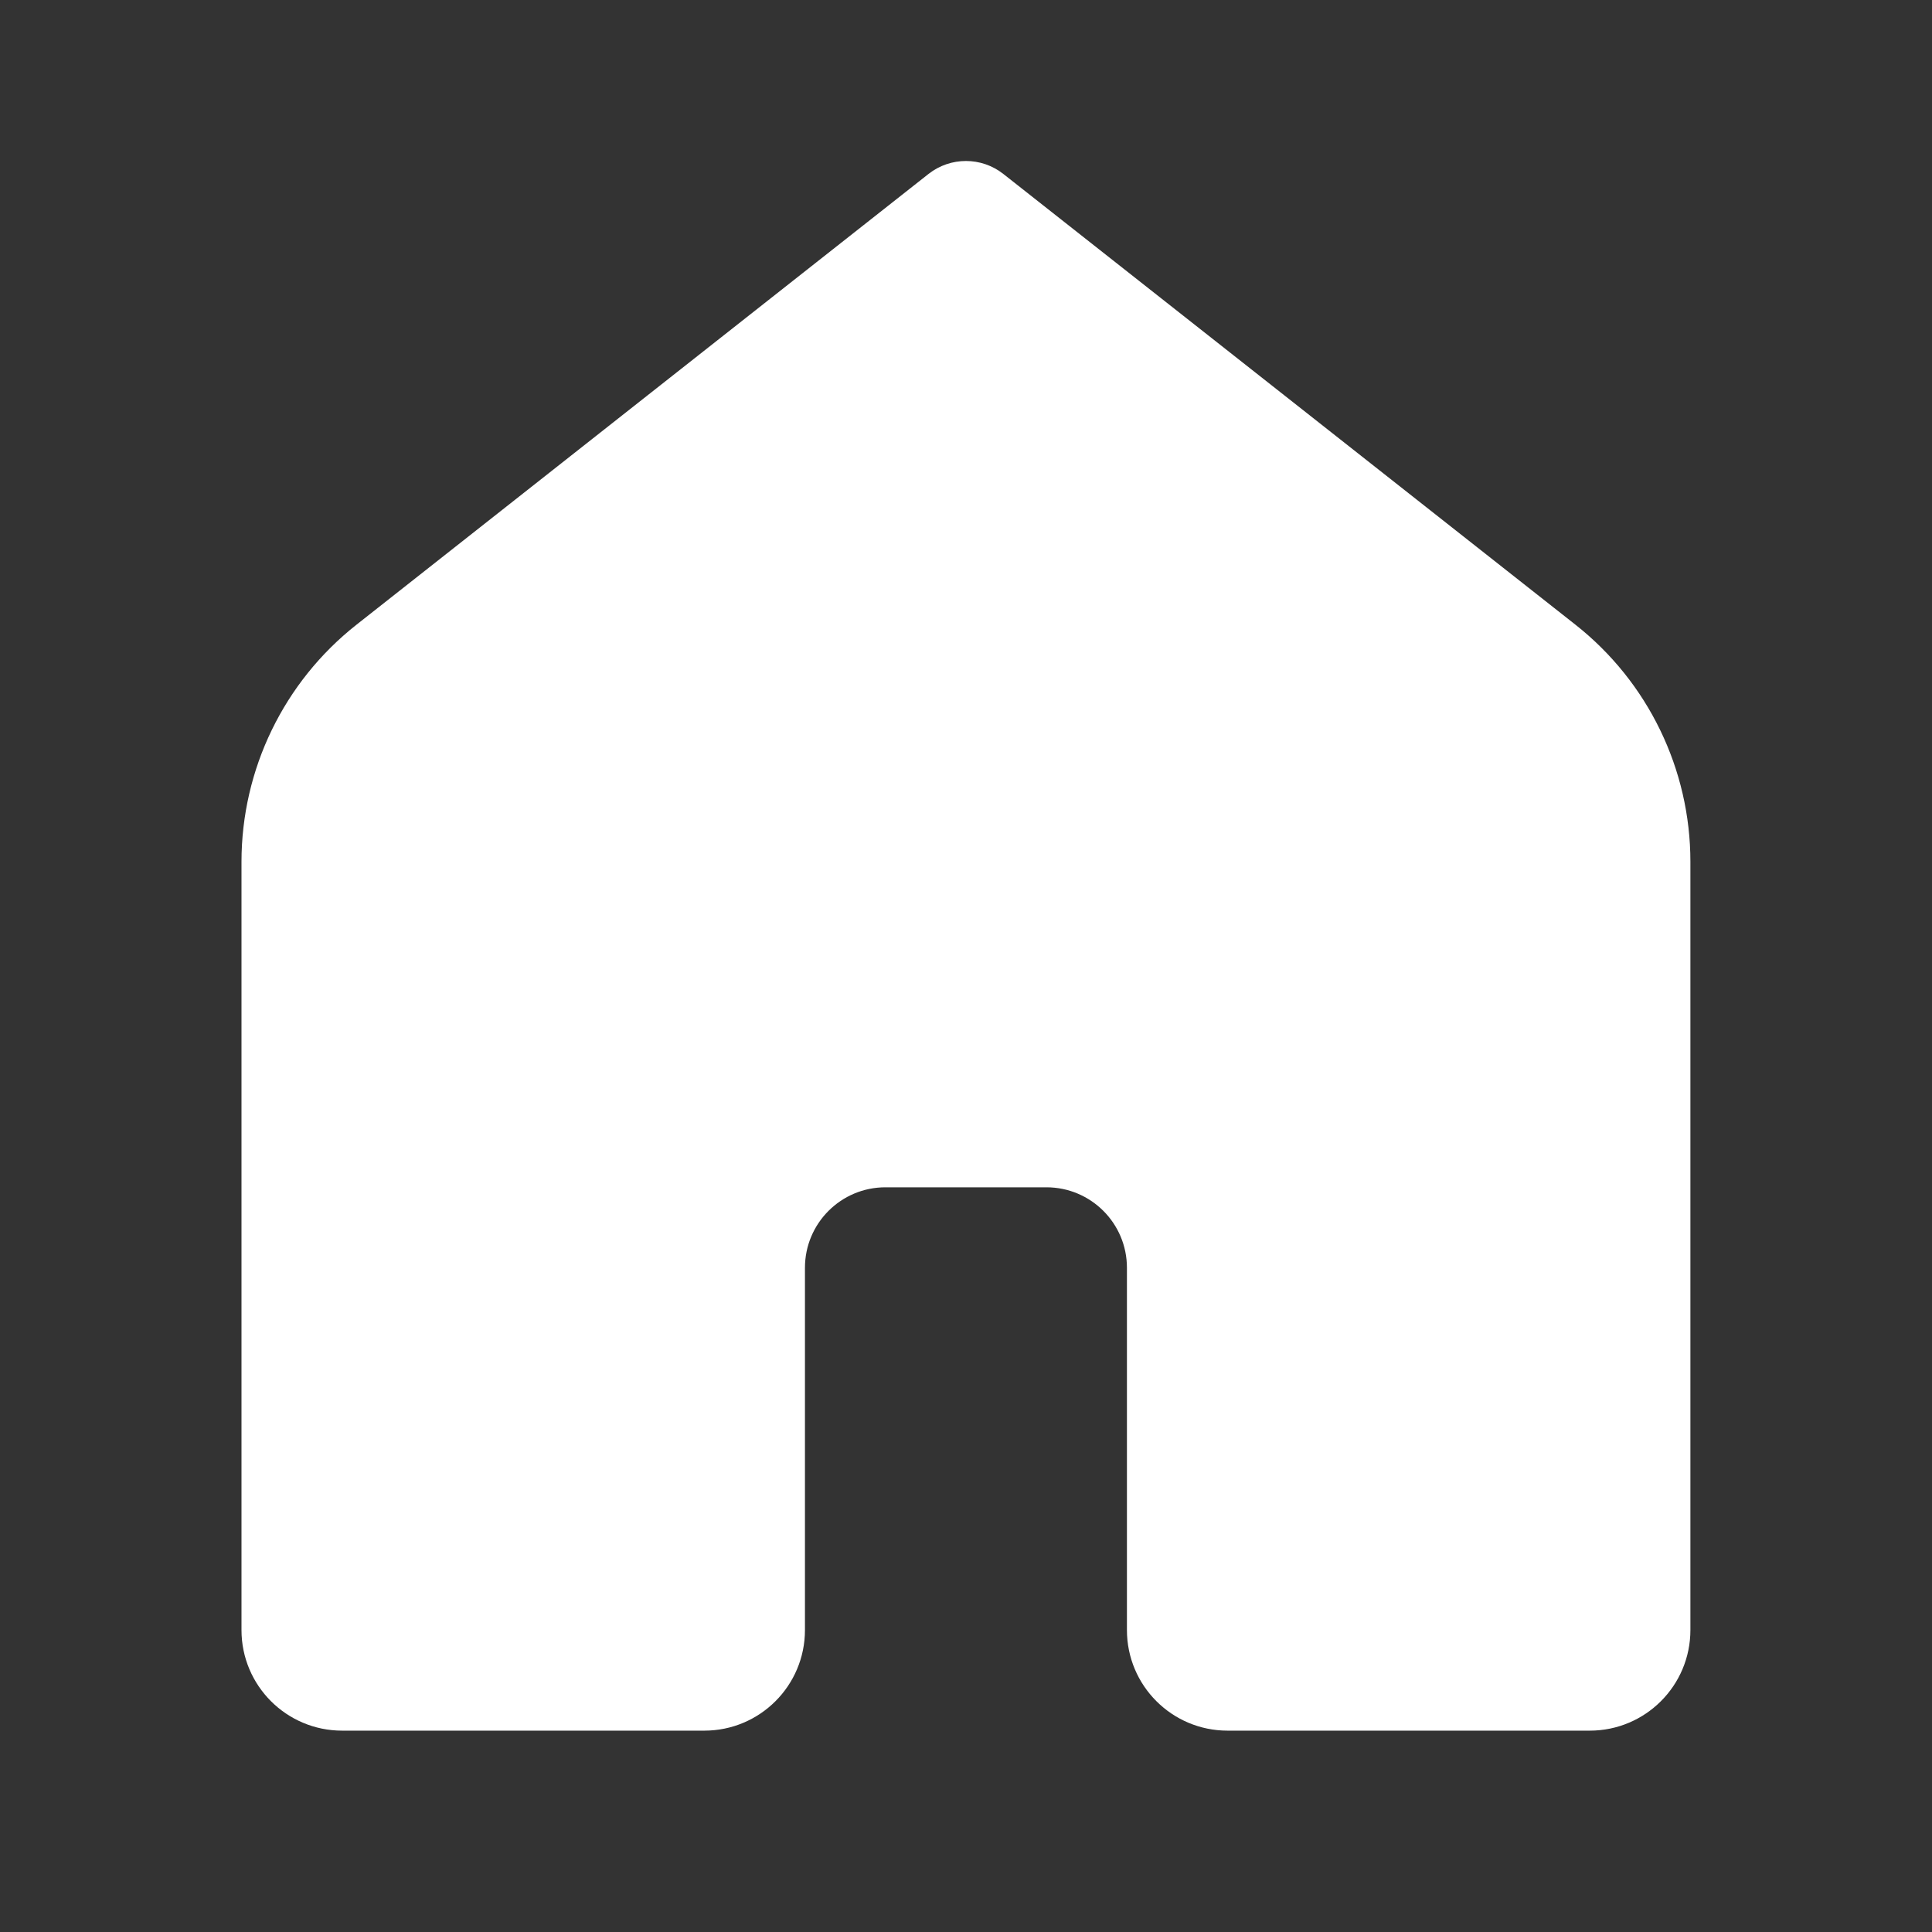 <svg xmlns="http://www.w3.org/2000/svg" xmlns:xlink="http://www.w3.org/1999/xlink" viewBox="0,0,256,256" width="96px" height="96px" fill-rule="nonzero" fill="#ffffff"><rect x="0" y="0" width="256" height="256" fill="#333333" stroke="none"/><g fill="#ffffff" fill-rule="nonzero" stroke="none" stroke-width="1" stroke-linecap="butt" stroke-linejoin="miter" stroke-miterlimit="10" stroke-dasharray="" stroke-dashoffset="0" font-family="none" font-weight="none" font-size="none" text-anchor="none" style="mix-blend-mode: normal"><g transform="scale(5.333,5.333)"><path d="M39.5,43h-9c-1.381,0 -2.5,-1.119 -2.5,-2.5v-9c0,-1.105 -0.895,-2 -2,-2h-4c-1.105,0 -2,0.895 -2,2v9c0,1.381 -1.119,2.5 -2.5,2.5h-9c-1.381,0 -2.5,-1.119 -2.5,-2.5v-19.087c0,-2.299 1.054,-4.471 2.859,-5.893l14.212,-11.199c0.545,-0.428 1.313,-0.428 1.857,0l14.214,11.199c1.805,1.422 2.858,3.593 2.858,5.891v19.089c0,1.381 -1.119,2.5 -2.5,2.5z"></path></g></g></svg>